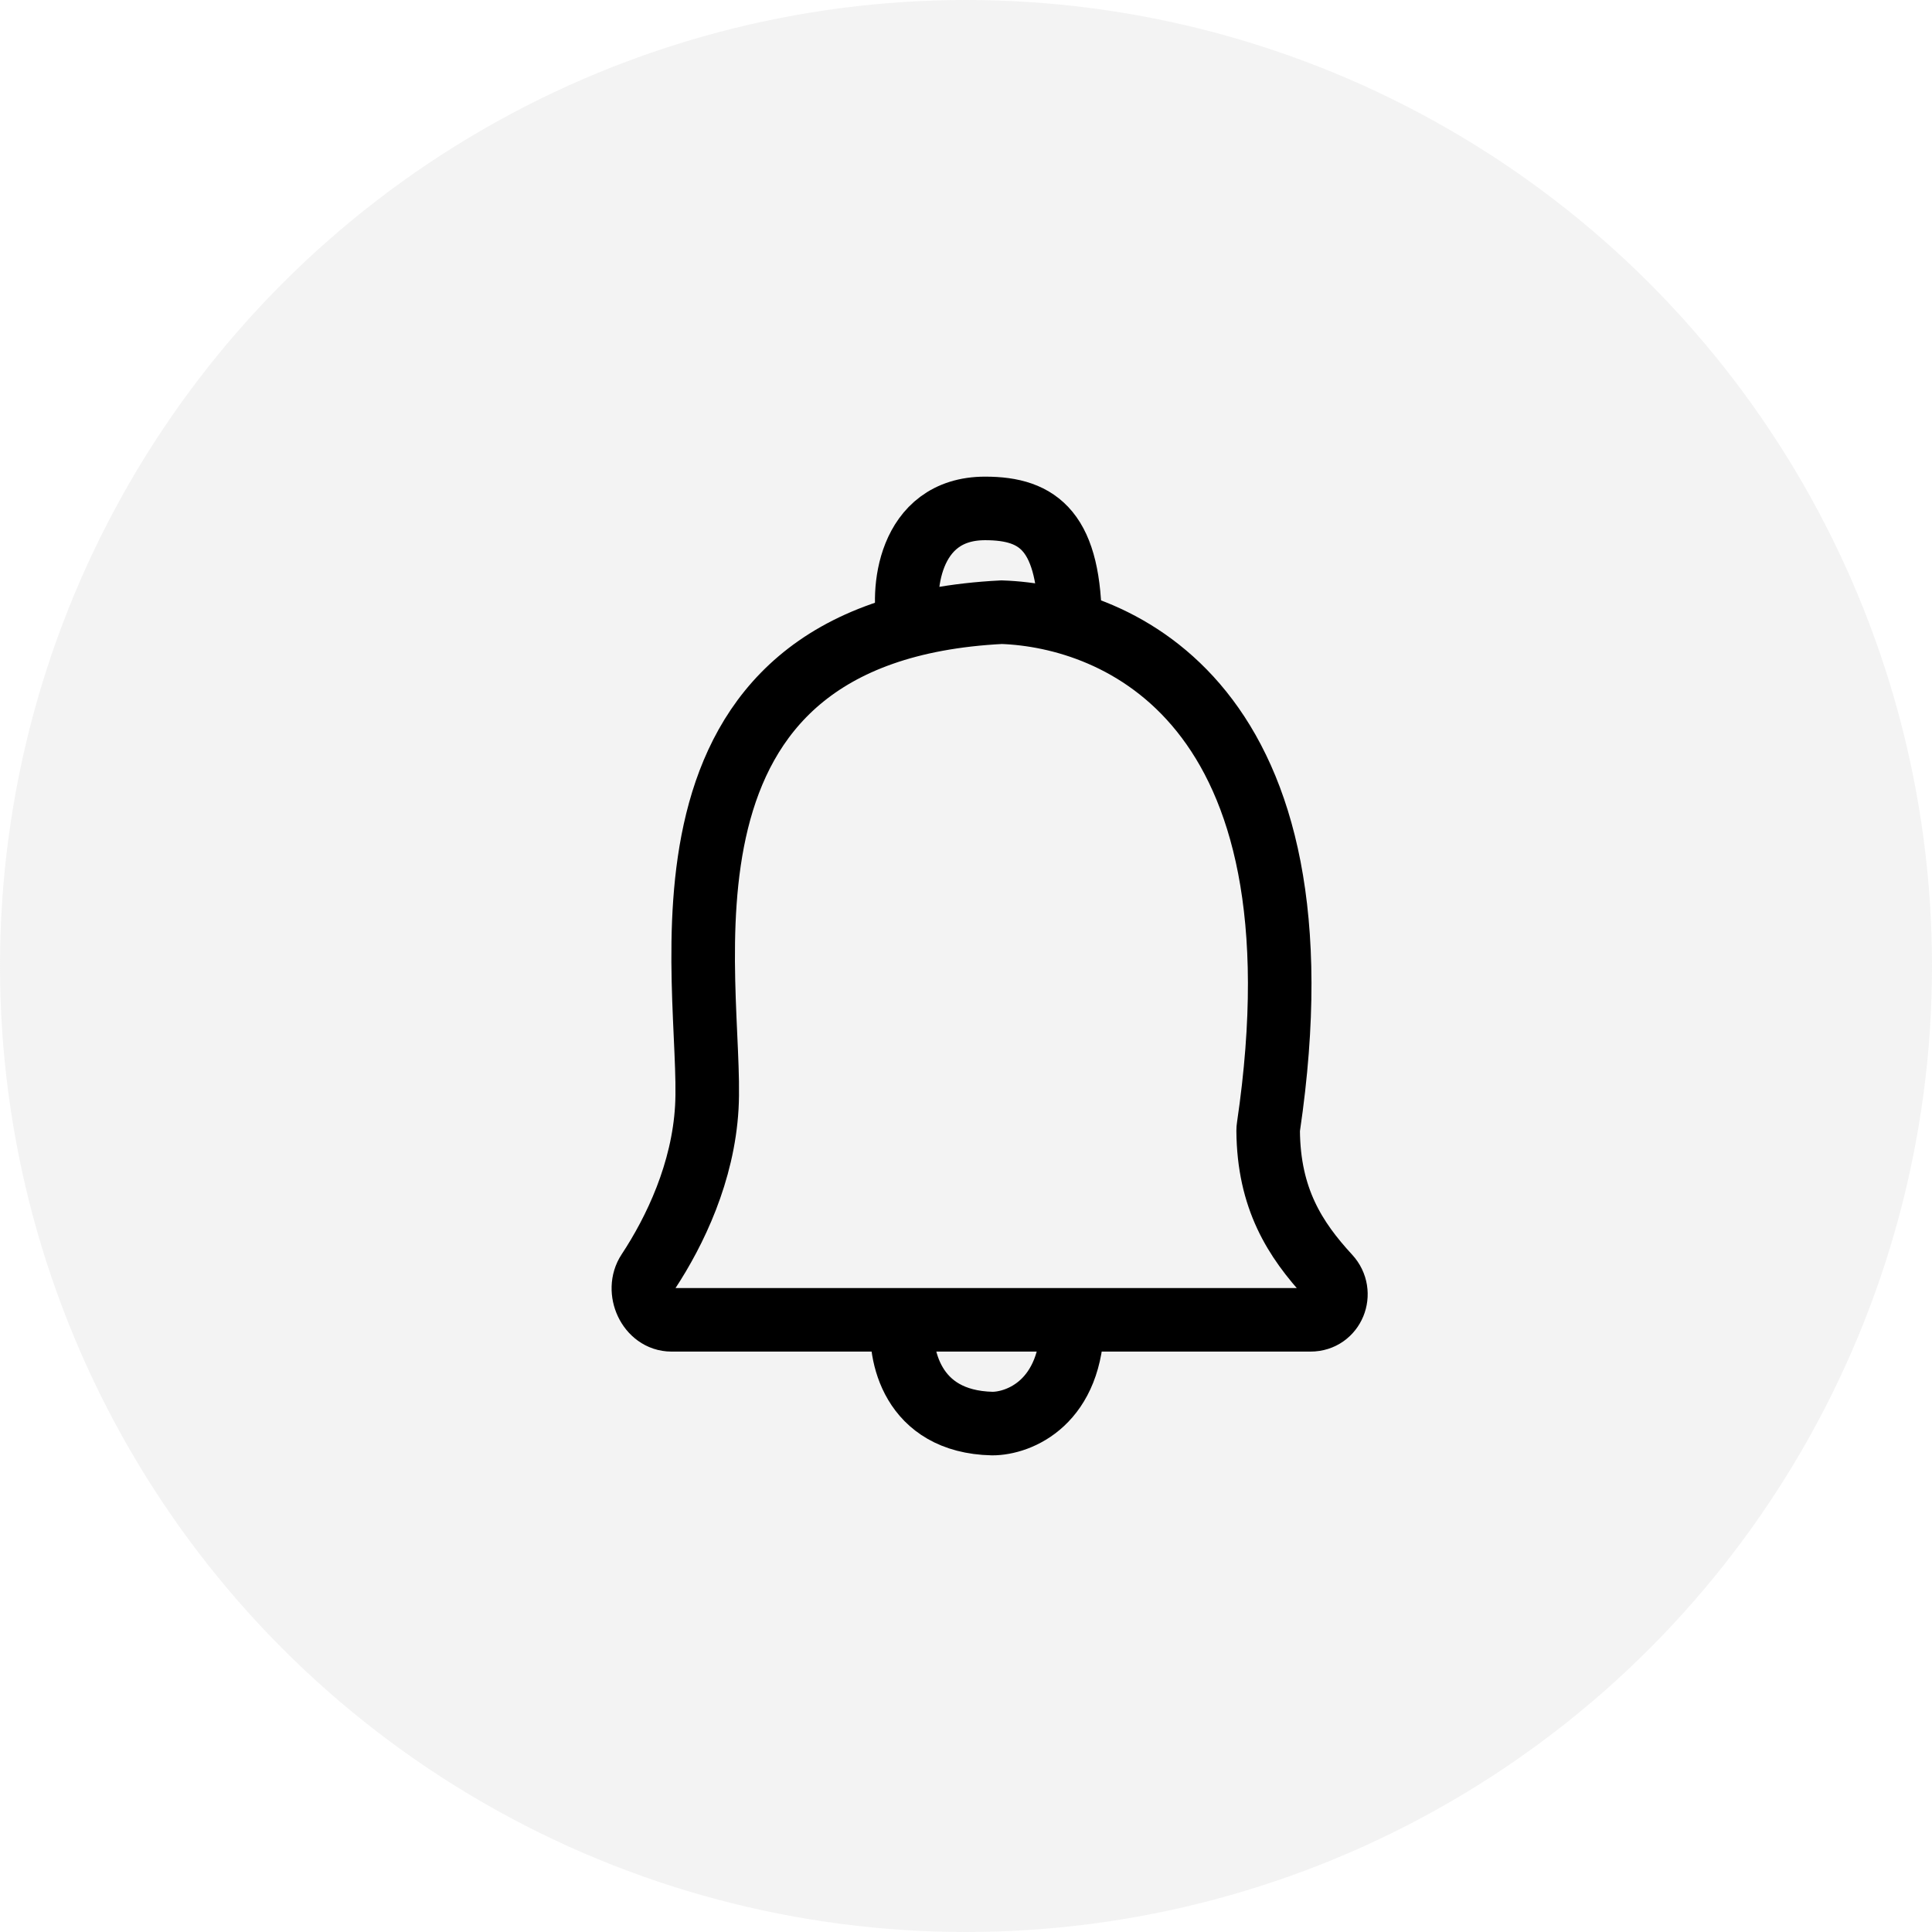 <svg width="38" height="38" viewBox="0 0 38 38" fill="none" xmlns="http://www.w3.org/2000/svg">
<circle opacity="0.2" cx="19" cy="19" r="19" fill="#C4C4C4"/>
<path d="M13.902 21.783C13.829 23.054 13.282 24.207 12.749 25.015C12.504 25.386 12.762 25.959 13.207 25.959H25.777C26.223 25.959 26.437 25.429 26.135 25.101C25.471 24.381 24.953 23.575 24.943 22.238C24.943 22.214 24.945 22.188 24.949 22.163C26.183 13.799 21.955 12.118 19.701 12.041C12.371 12.412 14.041 19.371 13.902 21.783Z" stroke="black" stroke-width="1.25"/>
<path d="M17.892 12.32C17.722 11.67 17.846 10 19.377 10C20.444 10 21.047 10.464 21.047 12.32" stroke="black" stroke-width="1.25"/>
<path d="M17.753 25.959C17.675 26.624 17.92 27.963 19.516 28C20.041 28 21.093 27.592 21.093 25.959" stroke="black" stroke-width="1.25"/>
</svg>
